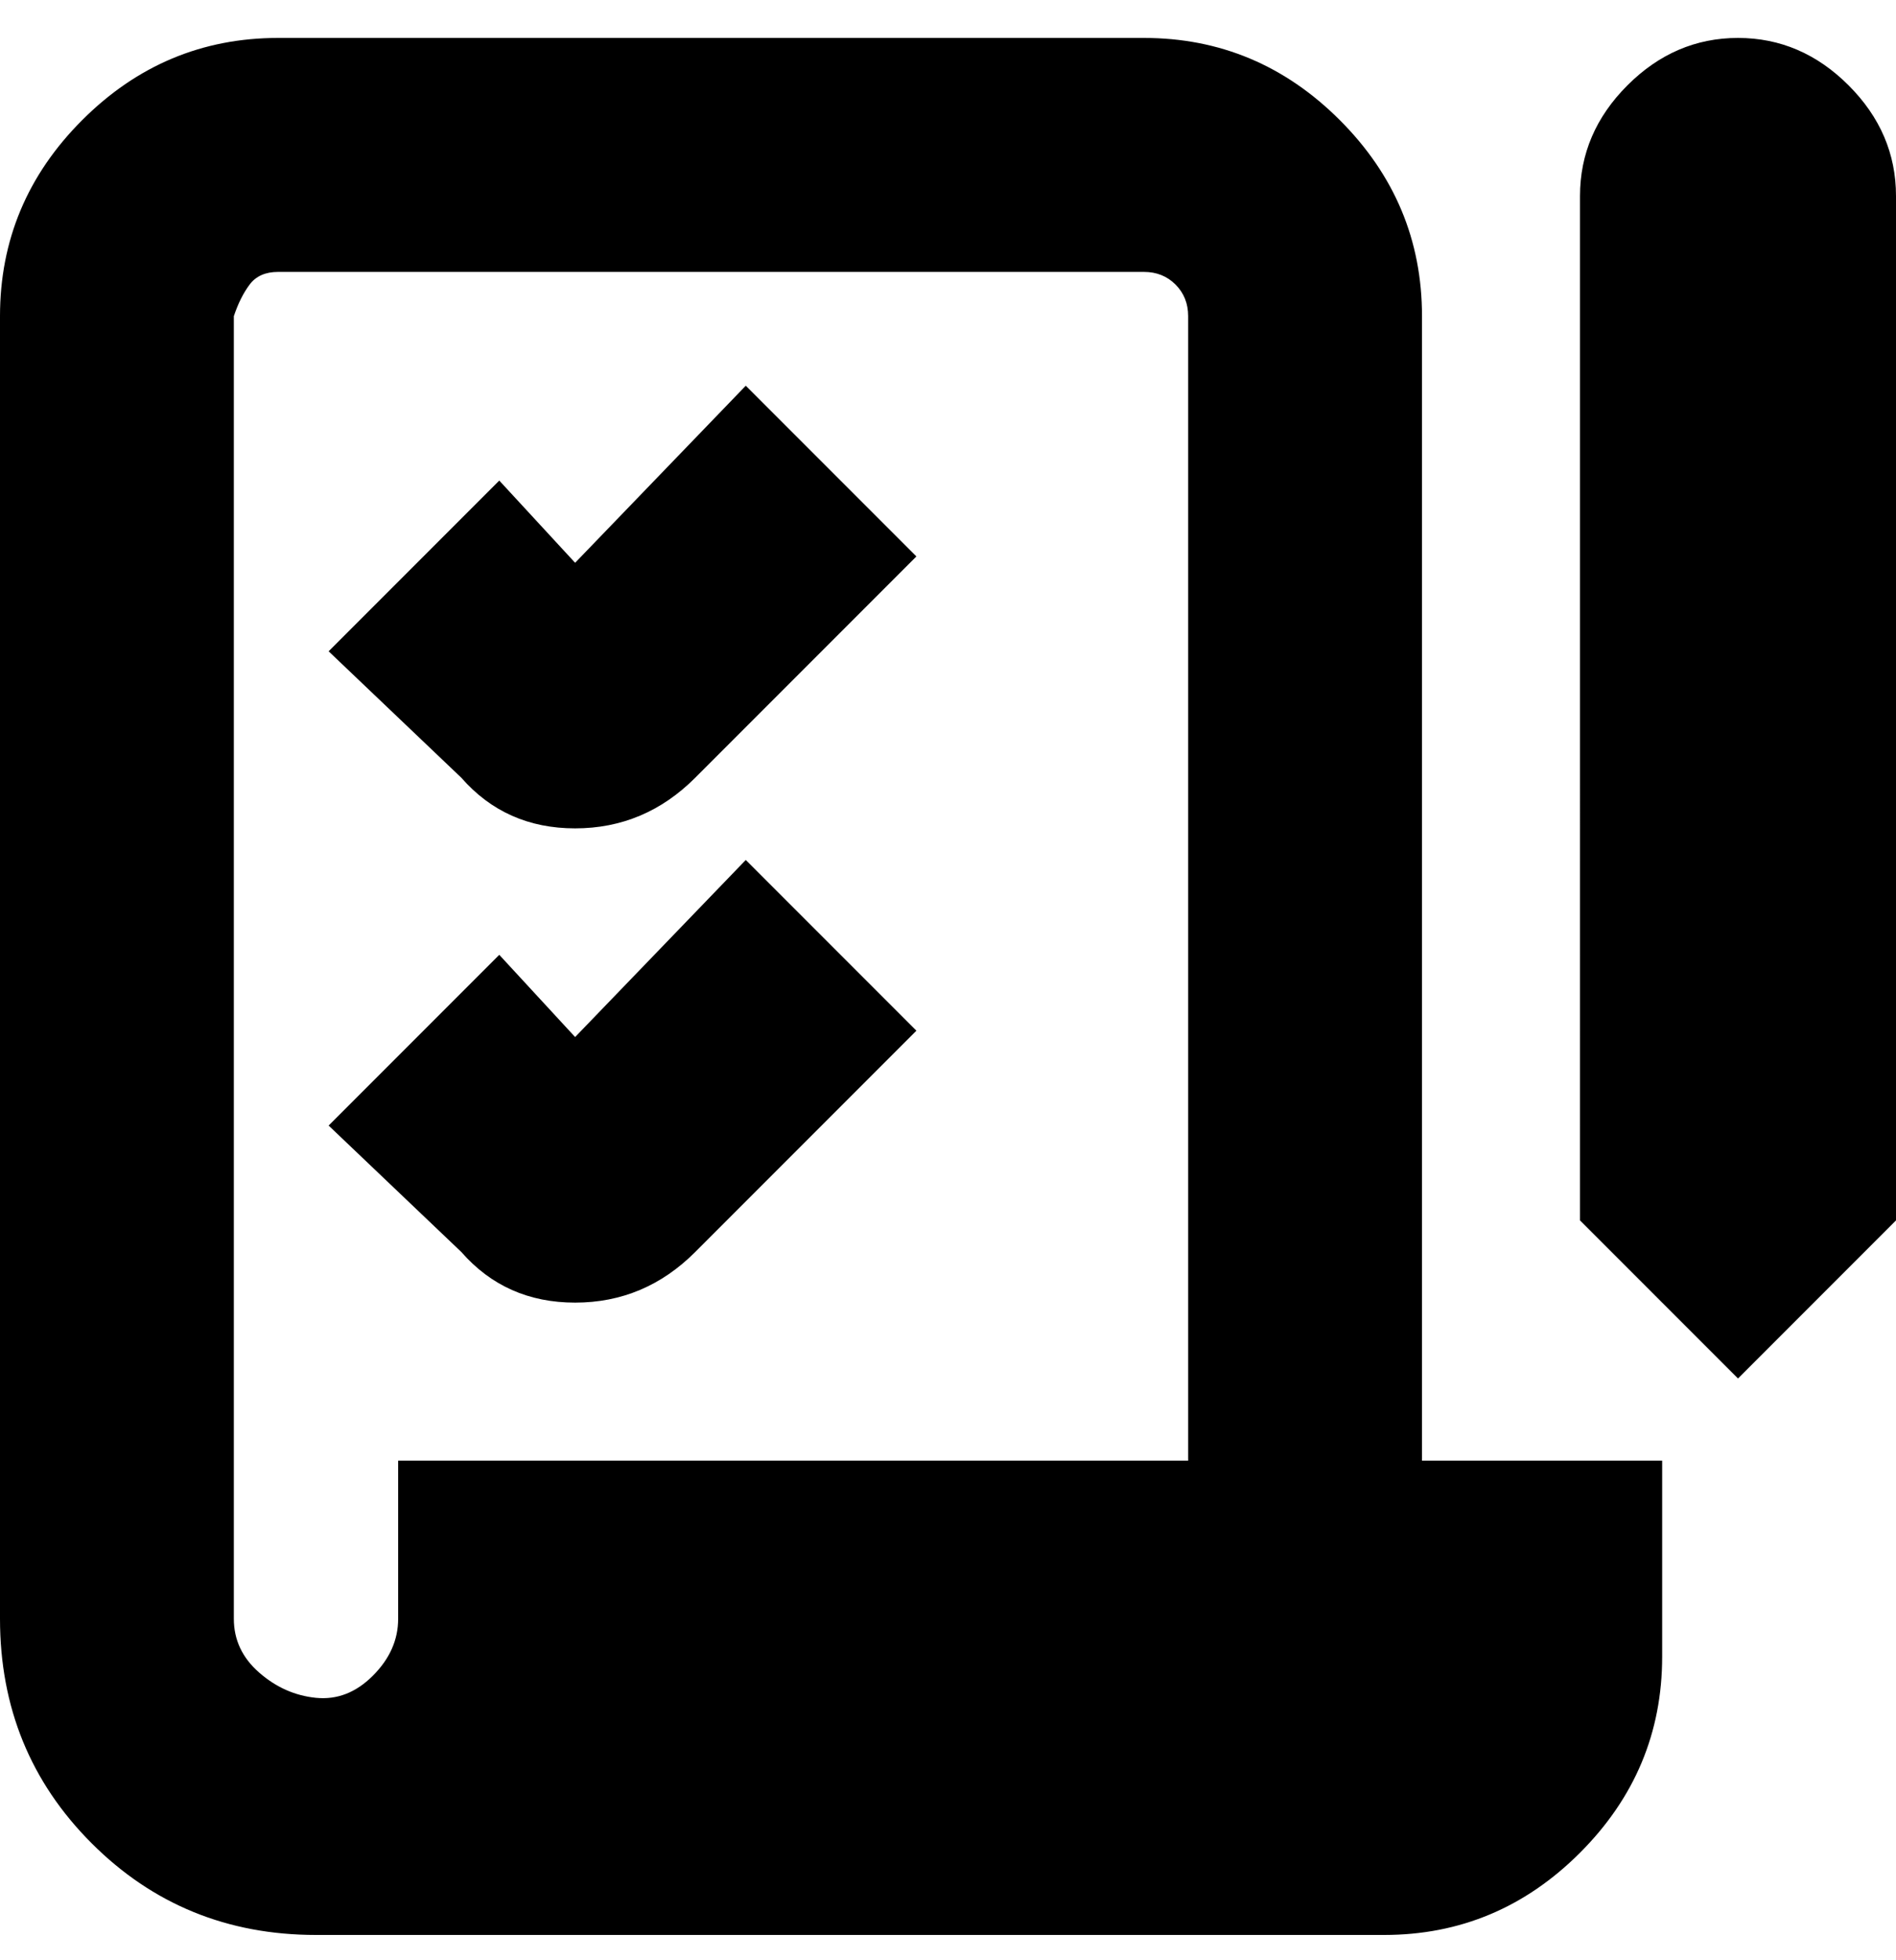 <svg viewBox="0 0 300 310" xmlns="http://www.w3.org/2000/svg"><path d="M225 50q0-18-13-31T181 6H44Q26 6 13 19T0 50v206q0 21 14.5 35.5T50 306h169q18 0 31-13t13-31v-31h-38V50zm-37 181H63v25q0 5-4 9t-9 3.5q-5-.5-9-4t-4-8.5V50q1-3 2.5-5t4.5-2h137q3 0 5 2t2 5v181zM300 31v162l-25 25-25-25V31q0-10 7.5-17.5T275 6q10 0 17.5 7.5T300 31zM118 61l27 27-35 35q-8 8-19 8t-18-8l-21-20 27-27 12 13 27-28zm0 75l27 27-35 35q-8 8-19 8t-18-8l-21-20 27-27 12 13 27-28z"/></svg>